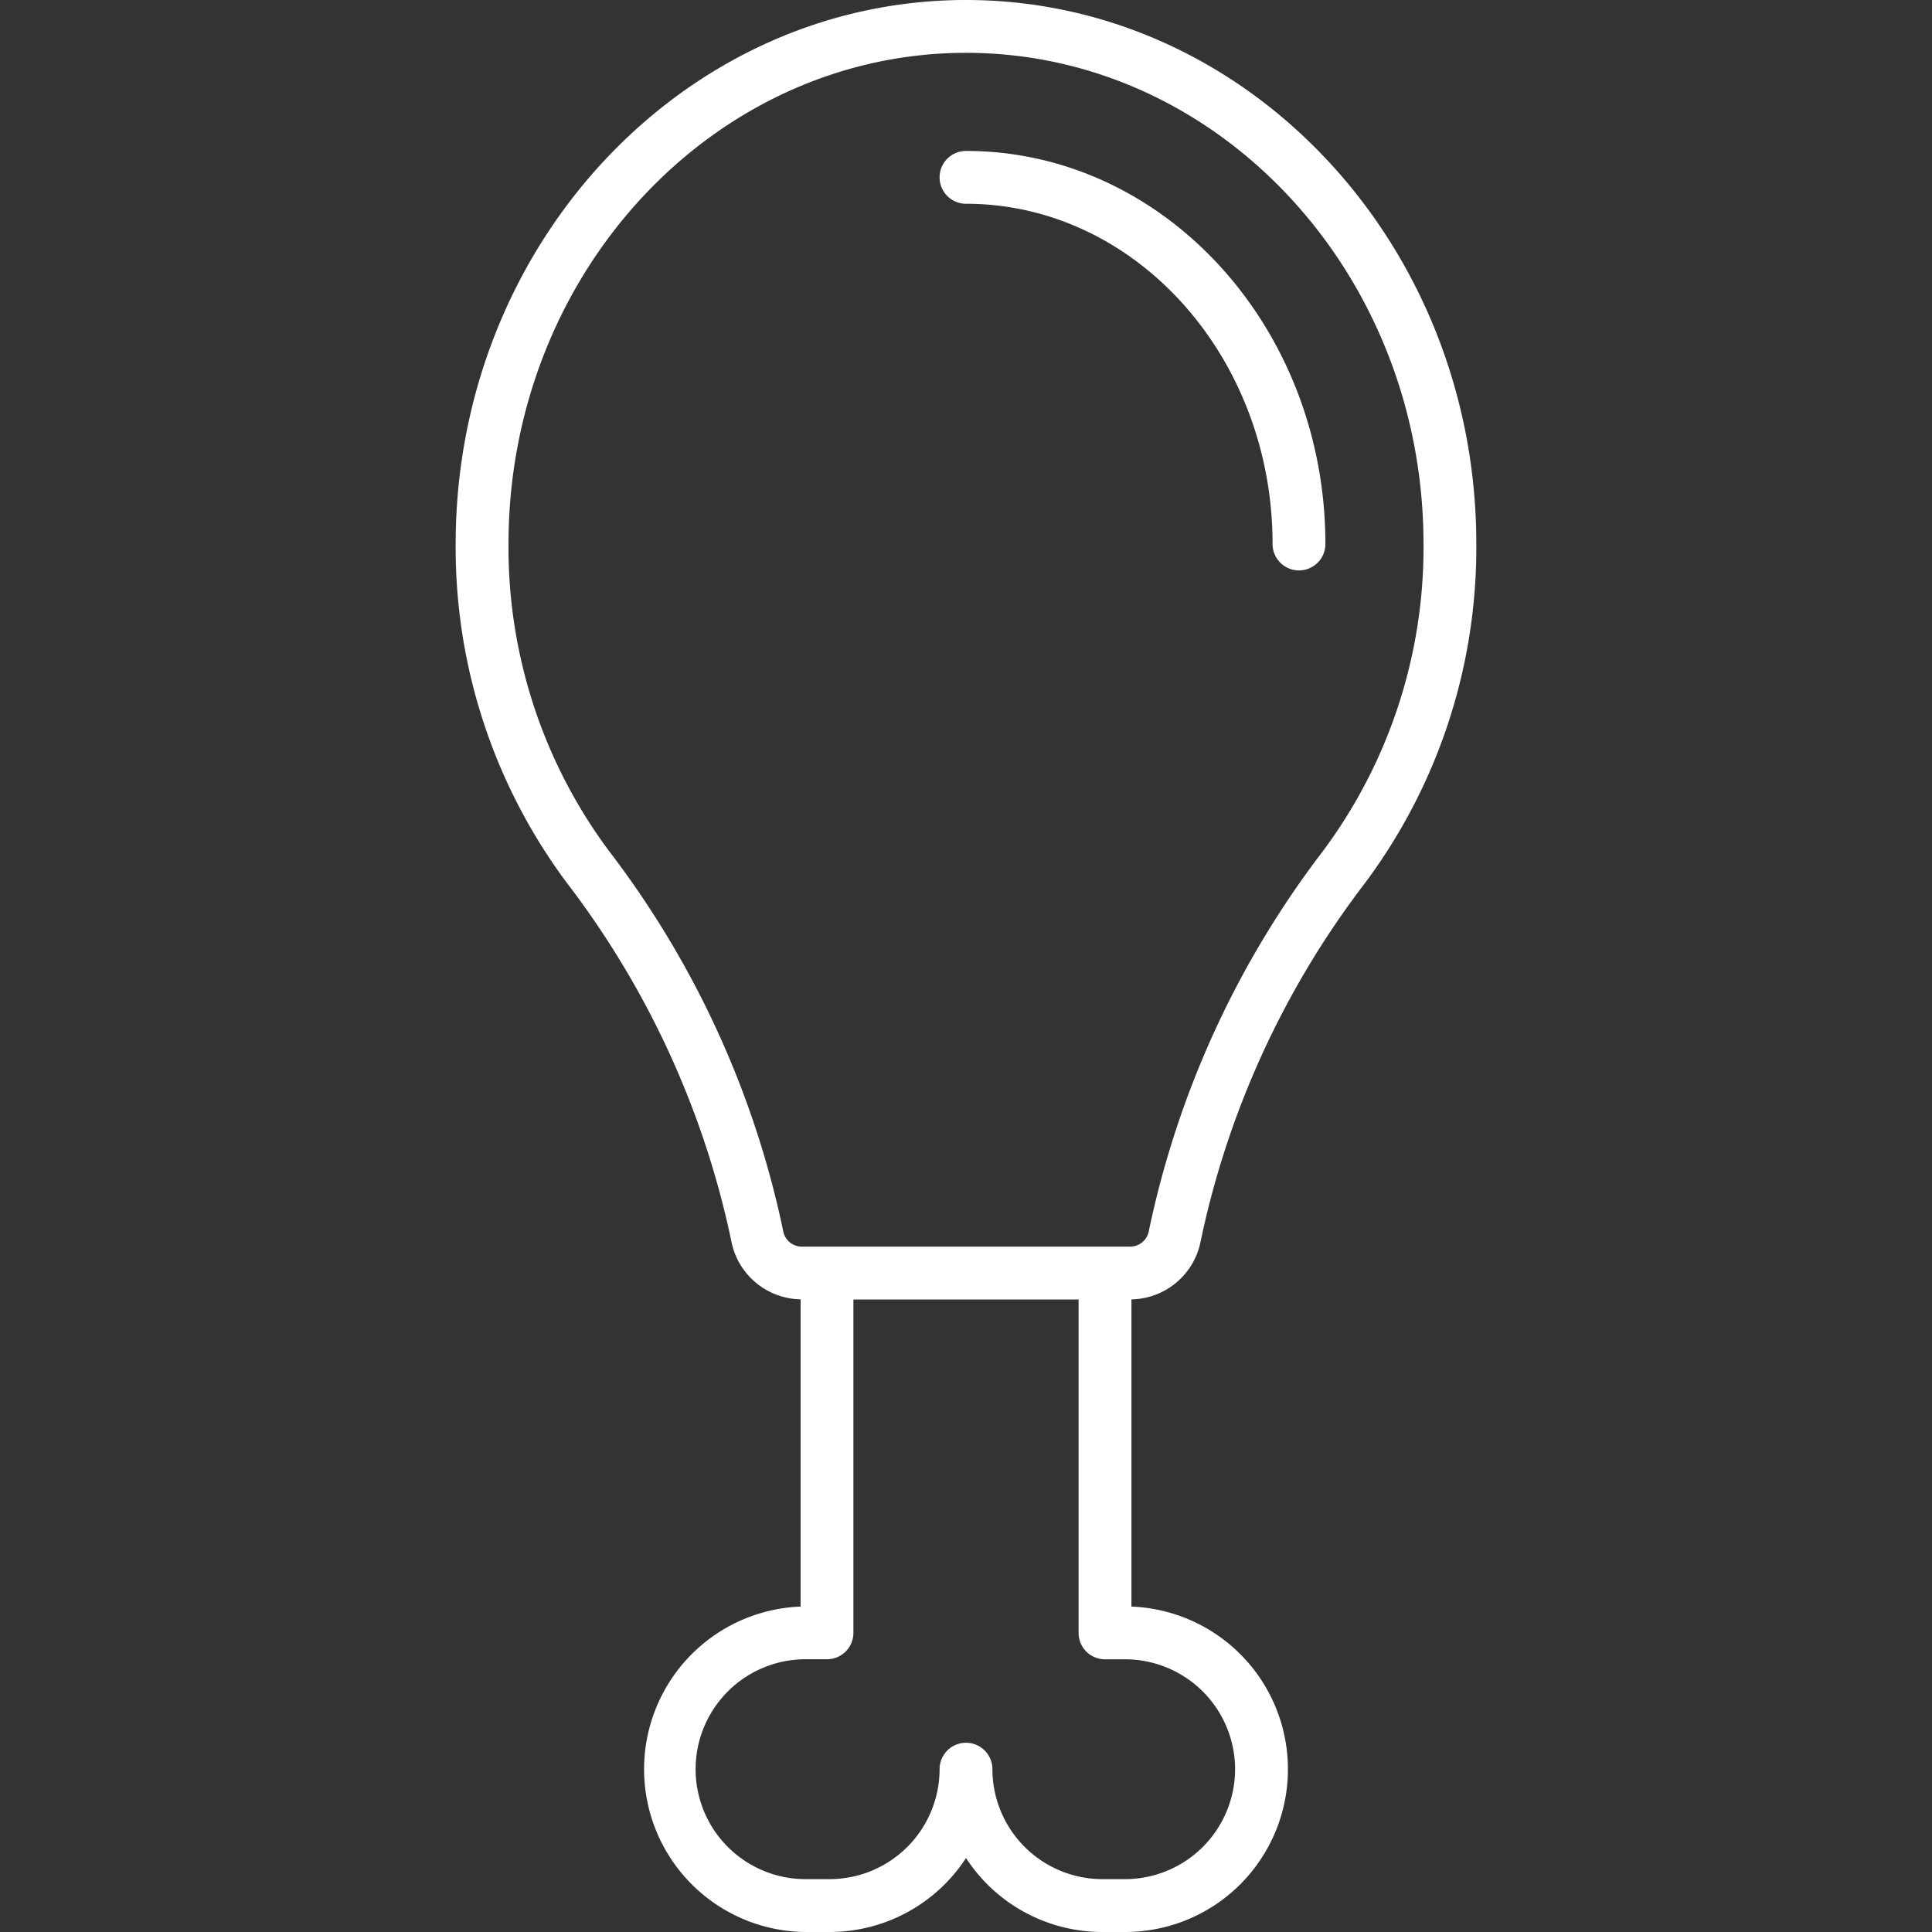 <?xml version="1.0"?>
<svg xmlns="http://www.w3.org/2000/svg" id="Layer_2" height="512px" viewBox="0 0 128 128" width="512px" data-name="Layer 2"><rect x="0" y="0" width="128" height="128" fill="#333333" stroke="none"/><g><path d="m79.537 82.286.028-.139a58.933 58.933 0 0 1 10.886-23.665 37.141 37.141 0 0 0 7.359-22.44c.001-19.874-15.167-36.042-33.81-36.042s-33.811 16.168-33.811 36.042a37.136 37.136 0 0 0 7.359 22.439 58.946 58.946 0 0 1 10.888 23.668l.027.135a4.761 4.761 0 0 0 4.578 3.8v20.356a10.784 10.784 0 0 0 .415 21.56h1.51a10.784 10.784 0 0 0 9.034-4.9 10.784 10.784 0 0 0 9.034 4.9h1.51a10.784 10.784 0 0 0 .416-21.56v-20.353a4.76 4.76 0 0 0 4.577-3.801zm-27.644-.7-.027-.135a62.414 62.414 0 0 0 -11.514-25.066 33.66 33.66 0 0 1 -6.662-20.343c-.001-17.942 13.597-32.542 30.31-32.542s30.311 14.6 30.311 32.542a33.665 33.665 0 0 1 -6.662 20.344 62.4 62.4 0 0 0 -11.514 25.066l-.028.139a1.254 1.254 0 0 1 -1.225 1h-21.763a1.255 1.255 0 0 1 -1.226-1.002zm29.935 35.627a7.292 7.292 0 0 1 -7.284 7.284h-1.51a7.292 7.292 0 0 1 -7.284-7.284 1.75 1.75 0 0 0 -3.5 0 7.292 7.292 0 0 1 -7.284 7.284h-1.51a7.284 7.284 0 1 1 0-14.567h1.334a1.75 1.75 0 0 0 1.75-1.75v-22.086h14.919v22.089a1.75 1.75 0 0 0 1.75 1.75h1.334a7.292 7.292 0 0 1 7.285 7.283z" data-original="#000000" class="active-path" data-old_color="#000000" fill="#FFFFFF"/><path d="m64 13.5c11.2 0 20.311 10.112 20.311 22.542a1.75 1.75 0 0 0 3.5 0c0-14.359-10.682-26.042-23.811-26.042a1.75 1.75 0 0 0 0 3.5z" data-original="#000000" class="active-path" data-old_color="#000000" fill="#FFFFFF"/></g> </svg>
